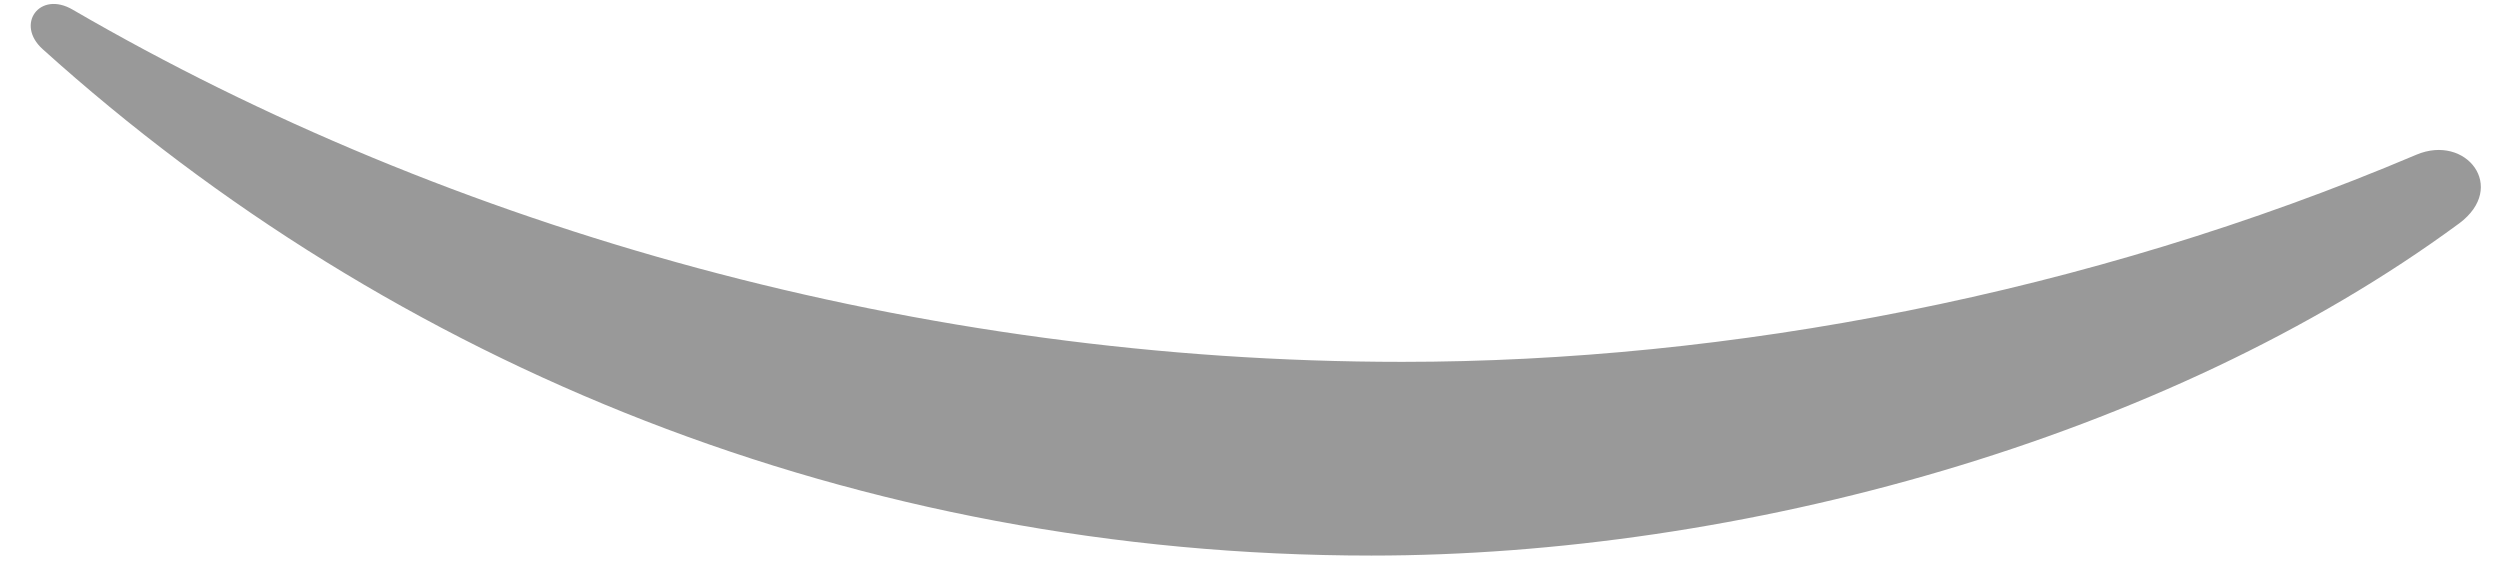 <svg width="35" height="8" viewBox="0 0 35 8" fill="none" xmlns="http://www.w3.org/2000/svg">
<path fill-rule="evenodd" clip-rule="evenodd" d="M34.428 3.128C30.309 6.16 24.34 7.778 19.2 7.778C11.993 7.778 5.505 5.115 0.596 0.687C0.211 0.339 0.556 -0.136 1.019 0.136C6.316 3.214 12.866 5.066 19.631 5.066C24.195 5.066 29.214 4.123 33.829 2.166C34.527 1.871 35.11 2.622 34.428 3.128Z" fill="#999999"/>
</svg>
